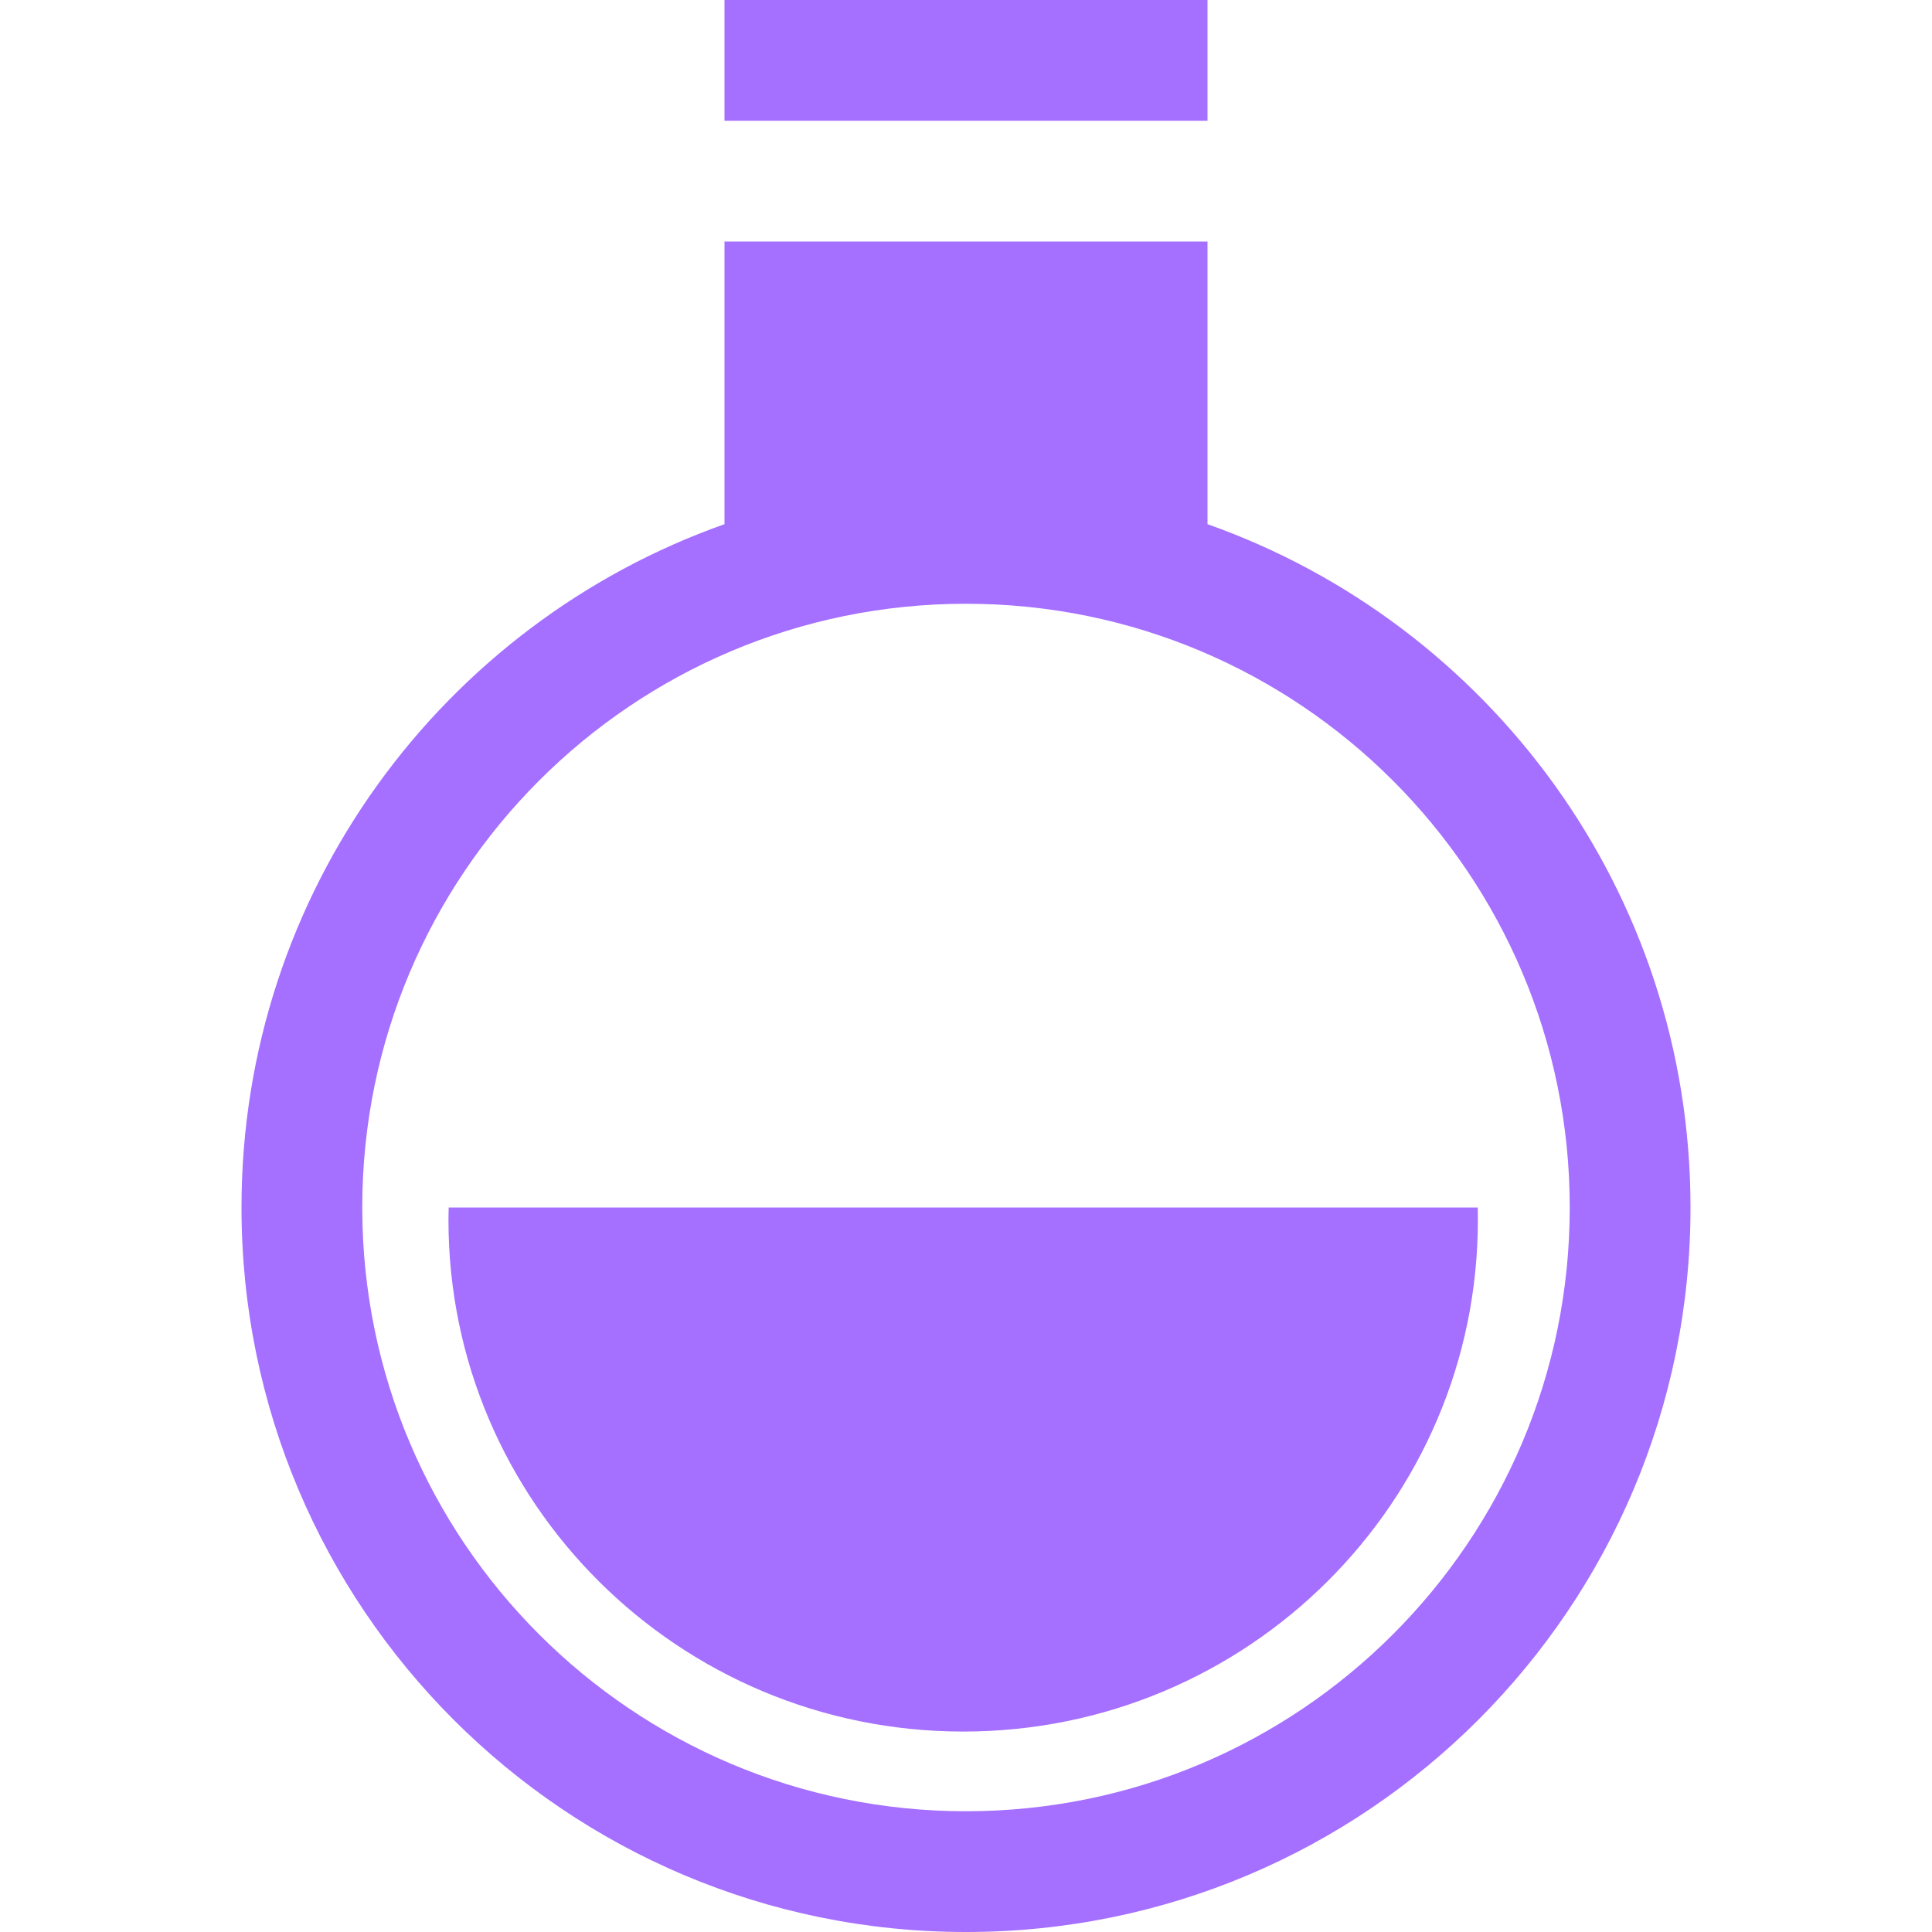 <svg width="16" height="16" viewBox="0 0 16 16" fill="none" xmlns="http://www.w3.org/2000/svg">
<path fill-rule="evenodd" clip-rule="evenodd" d="M10 0H6V1H10V0ZM6 2H10V4.341C12.33 5.165 14 7.388 14 10C14 13.314 11.314 16 8 16C4.686 16 2 13.314 2 10C2 7.388 3.67 5.165 6 4.341V2ZM13 10C13 12.761 10.761 15 8 15C5.239 15 3 12.761 3 10C3 7.239 5.239 5 8 5C10.761 5 13 7.239 13 10ZM12.239 10.104C12.239 12.443 10.331 14.34 7.977 14.34C5.623 14.34 3.714 12.443 3.714 10.104C3.714 10.069 3.715 10.034 3.716 10H12.238C12.239 10.034 12.239 10.069 12.239 10.104Z" fill="#A56FFF"/>
</svg>

